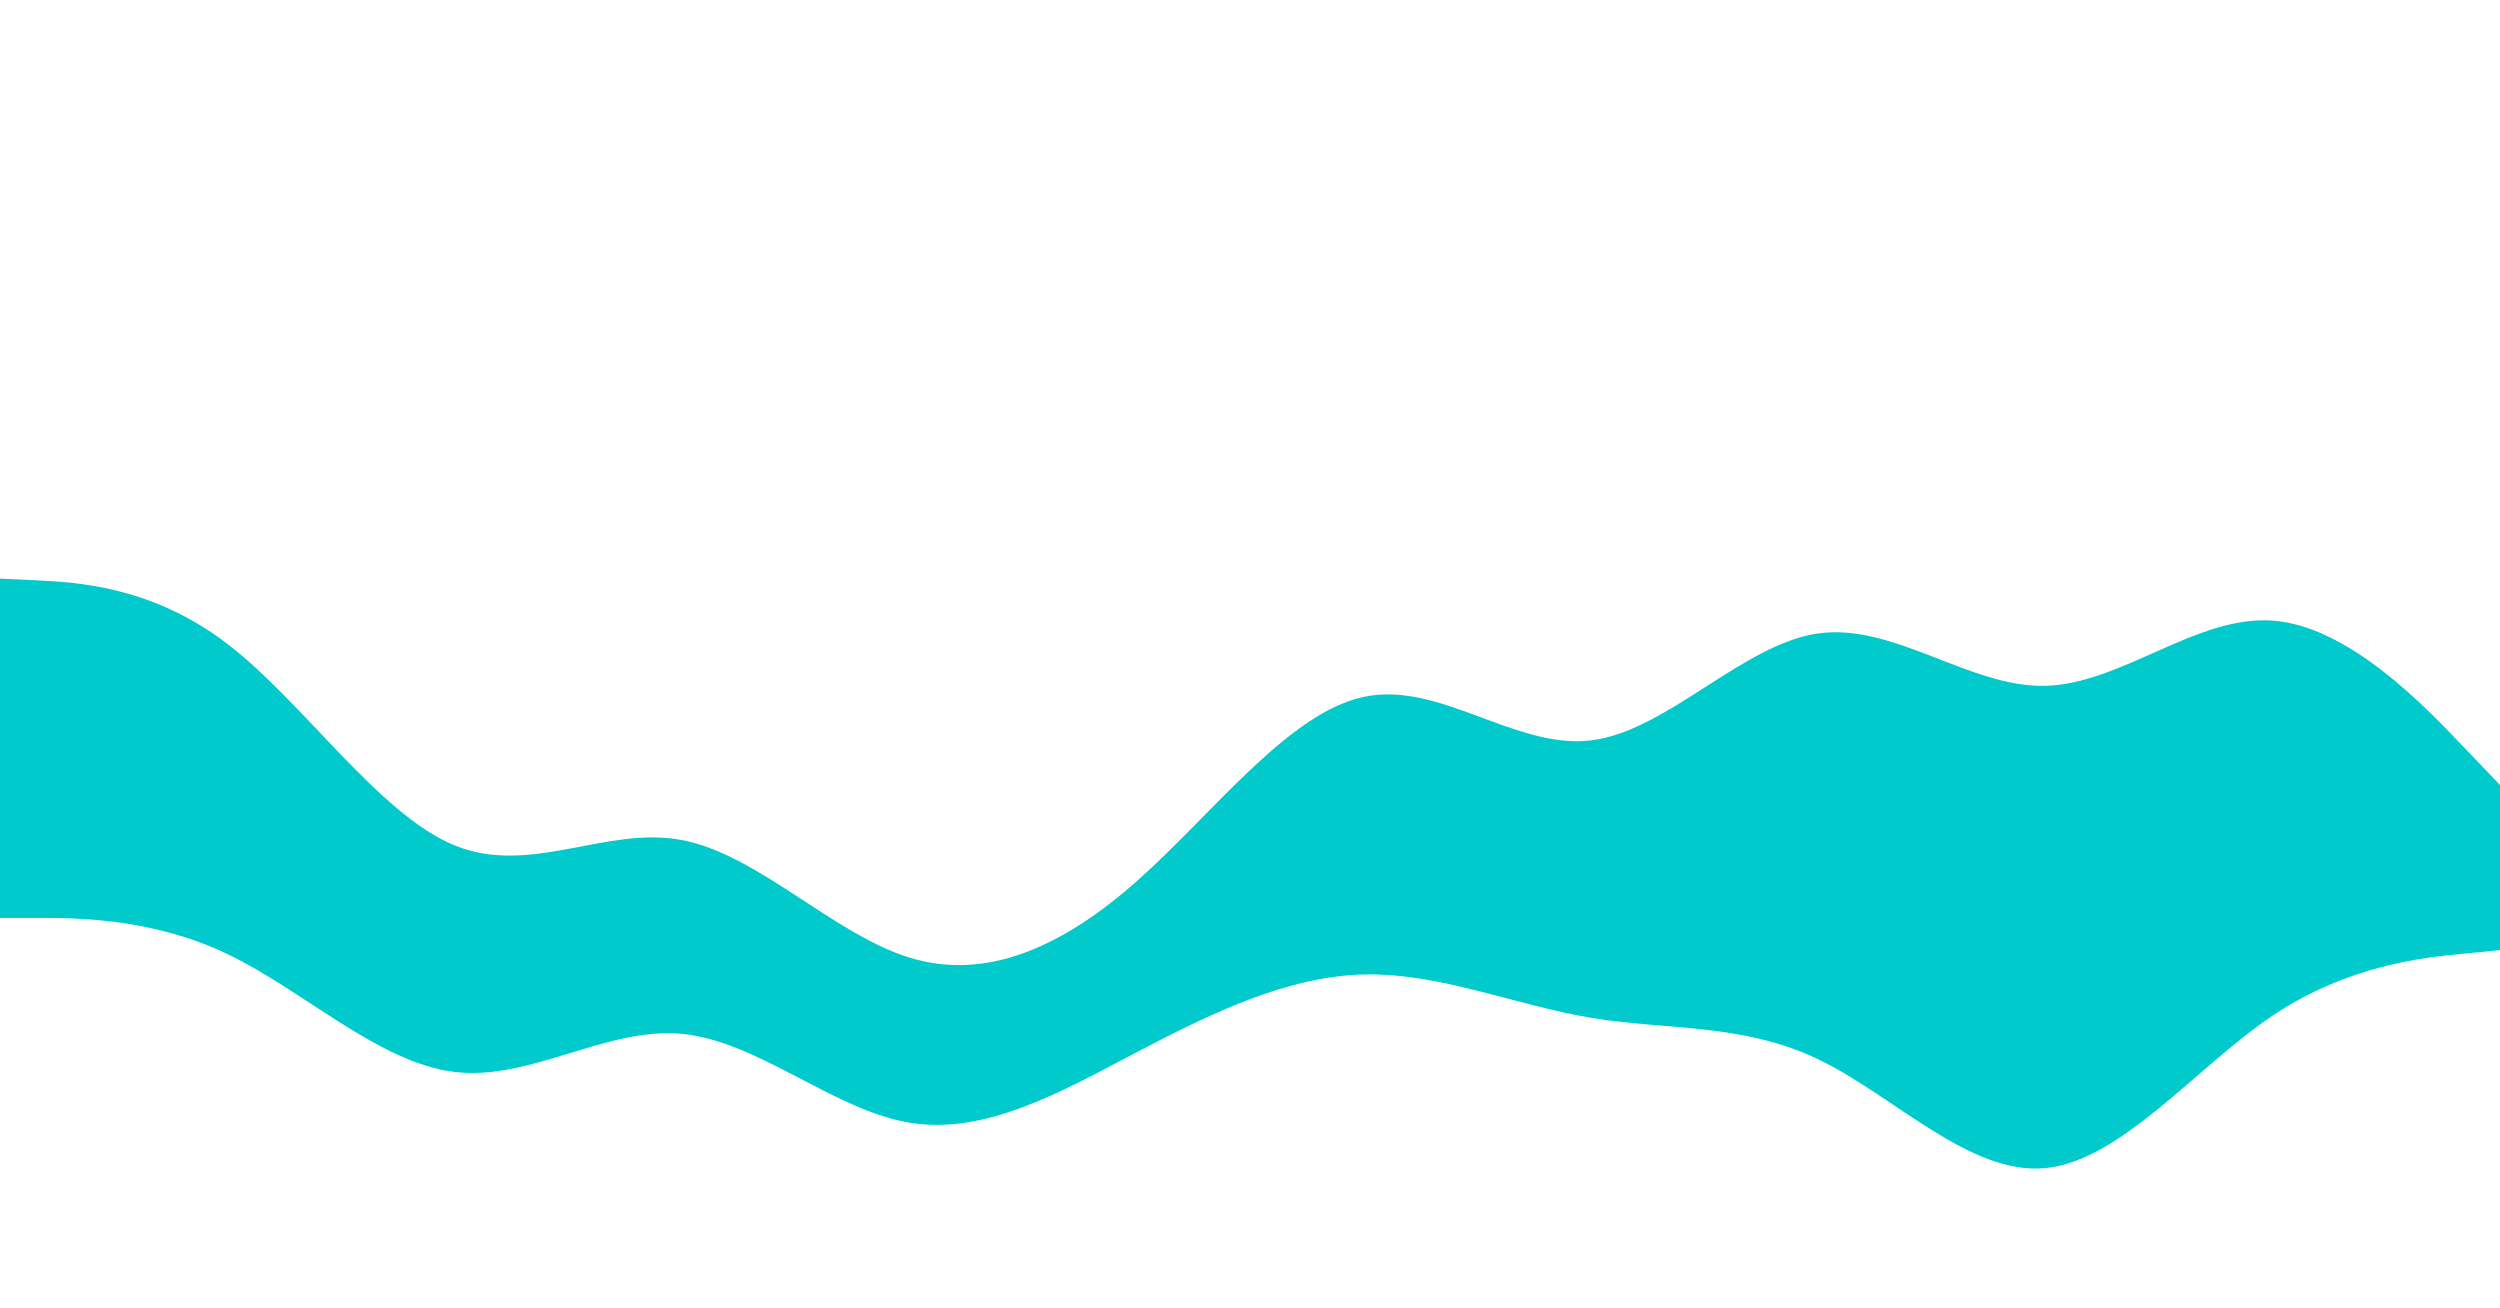 <svg width="428" height="224" viewBox="0 0 428 224" fill="none" xmlns="http://www.w3.org/2000/svg">
<g filter="url(#filter0_dddddd_253_3410)">
<path d="M0 148.088H6.509C12.996 148.088 26.014 148.088 38.966 154.293C51.94 160.498 64.869 172.909 77.843 174.46C90.794 176.011 103.812 166.703 116.764 167.944C129.737 169.168 142.667 180.958 155.64 183.13C168.592 185.319 181.61 177.907 194.562 171.099C207.535 164.29 220.465 158.085 233.438 157.775C246.39 157.447 259.408 163.032 272.36 165.187C285.333 167.341 298.262 166.066 311.236 172.271C324.188 178.476 337.206 192.162 350.158 190.921C363.131 189.68 376.06 173.546 389.034 164.842C401.986 156.137 415.004 154.862 421.491 154.241L428 153.603V125.335L421.491 118.527C415.004 111.718 401.986 98.101 389.034 97.188C376.06 96.257 363.131 108.047 350.158 108.357C337.206 108.667 324.188 97.532 311.236 99.394C298.262 101.256 285.333 116.148 272.36 117.699C259.408 119.251 246.39 107.461 233.438 110.253C220.465 113.045 207.535 130.386 194.562 141.848C181.61 153.31 168.592 158.895 155.64 154.862C142.667 150.846 129.737 137.229 116.764 134.764C103.812 132.282 90.794 140.969 77.843 135.677C64.869 130.386 51.94 111.149 38.966 101.204C26.014 91.258 12.996 90.638 6.509 90.31L0 90V148.088Z" fill="#00CACB"/>
</g>
<defs>
<filter id="filter0_dddddd_253_3410" x="-94" y="0" width="616" height="289" filterUnits="userSpaceOnUse" color-interpolation-filters="sRGB">
<feFlood flood-opacity="0" result="BackgroundImageFix"/>
<feColorMatrix in="SourceAlpha" type="matrix" values="0 0 0 0 0 0 0 0 0 0 0 0 0 0 0 0 0 0 127 0" result="hardAlpha"/>
<feOffset dy="0.321"/>
<feGaussianBlur stdDeviation="15.272"/>
<feColorMatrix type="matrix" values="0 0 0 0 0 0 0 0 0 0 0 0 0 0 0 0 0 0 0.059 0"/>
<feBlend mode="normal" in2="BackgroundImageFix" result="effect1_dropShadow_253_3410"/>
<feColorMatrix in="SourceAlpha" type="matrix" values="0 0 0 0 0 0 0 0 0 0 0 0 0 0 0 0 0 0 127 0" result="hardAlpha"/>
<feOffset dy="0.629"/>
<feGaussianBlur stdDeviation="25.878"/>
<feColorMatrix type="matrix" values="0 0 0 0 0 0 0 0 0 0 0 0 0 0 0 0 0 0 0.085 0"/>
<feBlend mode="normal" in2="effect1_dropShadow_253_3410" result="effect2_dropShadow_253_3410"/>
<feColorMatrix in="SourceAlpha" type="matrix" values="0 0 0 0 0 0 0 0 0 0 0 0 0 0 0 0 0 0 127 0" result="hardAlpha"/>
<feOffset dy="0.937"/>
<feGaussianBlur stdDeviation="31.877"/>
<feColorMatrix type="matrix" values="0 0 0 0 0 0 0 0 0 0 0 0 0 0 0 0 0 0 0.105 0"/>
<feBlend mode="normal" in2="effect2_dropShadow_253_3410" result="effect3_dropShadow_253_3410"/>
<feColorMatrix in="SourceAlpha" type="matrix" values="0 0 0 0 0 0 0 0 0 0 0 0 0 0 0 0 0 0 127 0" result="hardAlpha"/>
<feOffset dy="1.292"/>
<feGaussianBlur stdDeviation="33.758"/>
<feColorMatrix type="matrix" values="0 0 0 0 0 0 0 0 0 0 0 0 0 0 0 0 0 0 0.125 0"/>
<feBlend mode="normal" in2="effect3_dropShadow_253_3410" result="effect4_dropShadow_253_3410"/>
<feColorMatrix in="SourceAlpha" type="matrix" values="0 0 0 0 0 0 0 0 0 0 0 0 0 0 0 0 0 0 127 0" result="hardAlpha"/>
<feOffset dy="1.878"/>
<feGaussianBlur stdDeviation="33.63"/>
<feColorMatrix type="matrix" values="0 0 0 0 0 0 0 0 0 0 0 0 0 0 0 0 0 0 0.151 0"/>
<feBlend mode="normal" in2="effect4_dropShadow_253_3410" result="effect5_dropShadow_253_3410"/>
<feColorMatrix in="SourceAlpha" type="matrix" values="0 0 0 0 0 0 0 0 0 0 0 0 0 0 0 0 0 0 127 0" result="hardAlpha"/>
<feOffset dy="4"/>
<feGaussianBlur stdDeviation="47"/>
<feColorMatrix type="matrix" values="0 0 0 0 0 0 0 0 0 0 0 0 0 0 0 0 0 0 0.21 0"/>
<feBlend mode="normal" in2="effect5_dropShadow_253_3410" result="effect6_dropShadow_253_3410"/>
<feBlend mode="normal" in="SourceGraphic" in2="effect6_dropShadow_253_3410" result="shape"/>
</filter>
</defs>
</svg>
